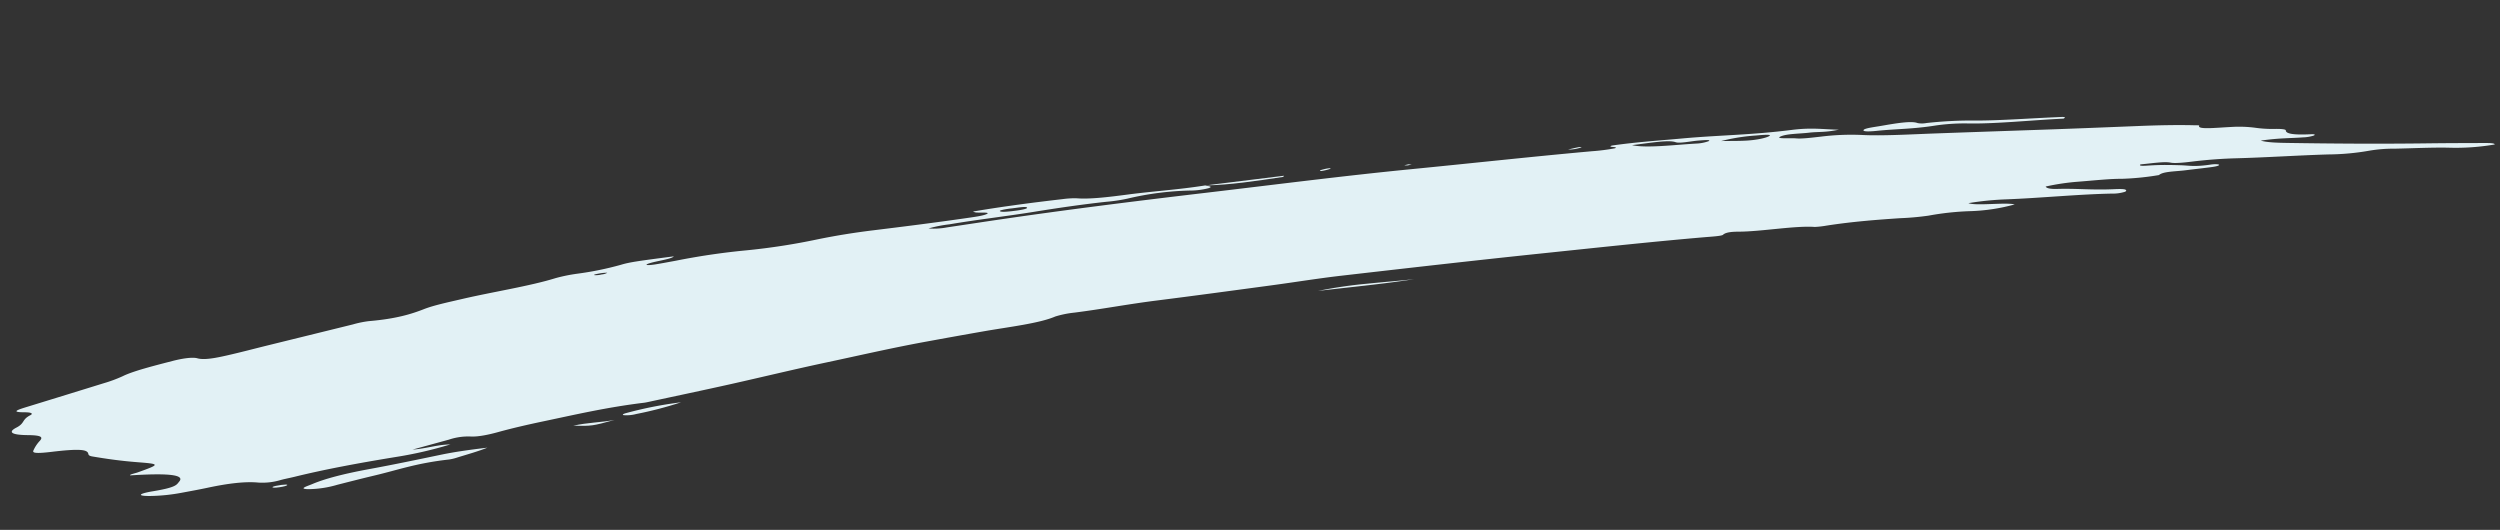 <svg xmlns:xlink="http://www.w3.org/1999/xlink" xmlns="http://www.w3.org/2000/svg" width="928.847" height="196.854" viewBox="0 0 928.847 196.854">
  <rect x="0" y="0" width="928.847" height="196.854" fill="#333333" stroke="none"/>
  <defs>
    <clipPath id="clip-path">
      <rect id="Rectangle_27" data-name="Rectangle 27" width="928.375" height="68.314" fill="#e2f1f5"/>
    </clipPath>
  </defs>
  <g id="txt" transform="translate(-241.879 -197.653)">
    <g id="Group_147" data-name="Group 147" transform="translate(1170.726 265.302) rotate(172)">
      <g id="Group_74" data-name="Group 74" transform="translate(0 0)" clip-path="url(#clip-path)">
        <path id="Path_22270" data-name="Path 22270" d="M476.525,60.845c-.721-.394-3.116-.811-1.062-1.191a27.534,27.534,0,0,1,7.147.115,111.134,111.134,0,0,0,23.3.232,59.452,59.452,0,0,1,7.783-.067c9.04.287,18.043.237,27.195.049,10.5-.216,21.216.072,31.749-.224a49.543,49.543,0,0,0,7.948-.436,26.294,26.294,0,0,0-6.975-.566c-6.445.044-12.878.133-19.323.172-26.246.157-52.477-.267-78.212-.843-25.448-.568-51.332-.87-76.341-1.926-22.312-.942-45.044-1.619-67.1-2.724a74.1,74.1,0,0,0-8.77-.115c-1.644.448,3.117.717,1.039,1.164-9.215.028-17.324-.6-25.946-1.013-14.13-.679-25.625-2.321-41.094-2.536-7.46-.1-11.5-1.419-17.3-2.351,5.3-.352,7.675.368,11.071.44,3.554.076,7.957.754,10.457.137,2.979-.735-3.262-1.066-5.388-1.574-2.077-.5-5.824-.529-9.174-.63A90.944,90.944,0,0,1,232.5,45.483c-7.436-1.465-18.179-2.32-27.934-3.336-13.038-1.356-26-2.731-38.983-4.1-11.611-1.221-23.474-2.41-35.323-3.588C122.9,33.73,115.91,32.884,109.8,31.88c-.79-.13-2.167-.293-2.07-.416,1.149-1.463-6.141-1.658-11.875-2.182A46.145,46.145,0,0,1,87.5,27.837a45.7,45.7,0,0,0-7.636-1.543c-2.124-.27-3.8-.663-3.734-1.091.172-1.2-2.413-2.106-9.091-2.71-1.3-.117-1.746-.4-.849-.644a14.421,14.421,0,0,1,4.013-.087c4.783.3,8.53,1.017,15.683.987-2.148-.982-5.832-1.628-9.72-2.237-16.5-2.582-33.422-5.091-51.505-7.394-6.823-.869-13.433-1.782-20.039-2.693C2.414,10.12-.1,9.818,0,9.229a84.926,84.926,0,0,1,17.048,1.192c5.941.971,13.195,1.633,19.884,2.426a54.152,54.152,0,0,0,9.262.593,91.611,91.611,0,0,1,15.621.74c10.951,1.2,23.08,2.1,33.963,3.333,4.86.551,10.548.977,16.761,1.076,3.257.052,6.28.237,7.567.7,2.4.853,7.123.72,11.233.935,1.028-.6-1.446-.732-3.318-.877-4.586-.354-7.944-.936-11.331-1.507-3.249-.548-4.931-1.381-11.234-1.318-1.6.016-3.426-.343-2.909-.67.606-.382,2.949-.3,4.807-.274,2.647.043,5.274.12,7.923.158,3.552.051,8.2.743,9.83-.4a102.077,102.077,0,0,1,13.79.535c4.649.689,10.859.85,16.43,1.213a85.571,85.571,0,0,0,12.06-.106c-.171-.614-1.3-1.158-4.129-1.479-7.79-.883-12.653-2.27-21.013-3.045-2.038-.189-3.752-.442-4.13-.824-.224-.226-.266-.513.424-.693a14.793,14.793,0,0,1,4.864.019c11.9,1.449,26.579,2.065,39.067,3.335a109.826,109.826,0,0,0,14.195.567C193.965,13.362,183.15,13.334,179.7,12a69.6,69.6,0,0,1,16.314-.224,104.137,104.137,0,0,0,16.052.547,104.207,104.207,0,0,1,10.607.539c8.731.628,17.479,1.2,27.371,1.07a35.181,35.181,0,0,1,4.366.112c6.964,1.522,19.86,1.066,28.065,2.176,2.112.286,4.888.586,6.115-.31.57-.415,4.691-.061,7.083.069,19.452,1.054,39.605,1.693,59.56,2.409,25.085.9,50.527,1.563,75.938,2.2,8.521.215,17.426.018,26.141.069,14.438.084,28.9.149,43.284.351,10.342.146,20.374-.334,30.637-.2a37.126,37.126,0,0,0,7.251-.436c6.236-1.718,17.435-1.429,26.98-1.747,7.387-.246,14.646-.526,21.936-.831,13.275-.554,25.013-1.608,37.3-2.465,12.833-.894,24.794-2.1,37.344-3.107,9.844-.788,20-1.476,30.028-2.205.687-.05,1.466-.124,2.147-.112,13.943.257,25.689-.8,37.787-1.619,6.25-.424,12.249-.945,17.514-1.641,3.229-.427,7.414-.746,10.134-.225a22.558,22.558,0,0,0,8.314,0c4.393-.562,8.768-1.127,13.9-1.787-5.291-.352-9.377.562-14.187-.051a147.868,147.868,0,0,1,21.131-1.81c13.493-.309,26.366-.861,37.954-2.051,1.595-.163,3.509-.253,5-.435A23.7,23.7,0,0,1,840.3.475c4.873,1.171,11.4,1.256,18.977.718,3.105-.221,6.465-.355,9.757-.5a67.938,67.938,0,0,1,11.735.44c4.847.629,4.5,1.457-1.31,1.6-8.861.223-8.948,1.173-10.118,2.217-2.745,2.448,5.192,3.825,17.725,4.8.335.384-1.882.493-2.962.718-8.8,1.84-8.754,1.9-.066,3.827,6.2,1.377,11.228,2.867,16,4.38,1.253.4,1.307.8,1.337,1.234.114,1.628,3.236,2.357,13.489,2.564,6.184.125,6.914.66,6.6,1.325a12.883,12.883,0,0,1-3.013,3.405c-1.1.993-1.253,1.843,4.15,2.645,6.052.9,7.364,2.139,3.887,3.358-3.525,1.235-2.257,2.627-5.828,3.861-1.154.4-.565.994,1.985,1.353,5.664.8,2.066,1.355-1.645,1.946q-14.5,2.309-28.859,4.64a51.864,51.864,0,0,0-7.4,1.608c-4.138,1.374-11.753,2.194-19.171,3.043-3.78.433-7.587.444-9.271-.306-2.414-1.076-6.92-.818-10.939-.484-5.371.446-10.24,1.045-15.36,1.569-10.876,1.115-21.793,2.22-32.652,3.338a37.475,37.475,0,0,1-6.17.38c-10.218-.558-16.026.442-20.765,1.568-3.792.9-8.946,1.256-14.595,1.761-11.527,1.031-25.591,1.24-35.319,2.825a61.541,61.541,0,0,1-8.346.523,116.449,116.449,0,0,0-16.528,1.025c-3.358.535-7.222.5-19.882.37.76-.844,6.033-.813,8.858-1.216.761-.108,1.626-.284,1.612-.427-.028-.311-1.9-.389-3.308-.359-2.613.054-5.165.186-7.73.293a258.725,258.725,0,0,1-26.564.16,242.261,242.261,0,0,0-26.8.385c-6.95.421-13.618.56-21.066.427-11.3-.2-22.67-.365-34.1-.323-3.157.012-6.636-.038-8.158.428-1.867.571,2.428.79,3.913,1.176a4.471,4.471,0,0,1,.953.469c-11.351.332-22.5.21-33.626-.061a35.421,35.421,0,0,1-5-.376c-4.7-1.1-11.865-1.242-19.1-1.307-9.835-.089-19.05-.847-29.1-.654Zm-159.1-7.254c-5.025-1.915-15.452-2.061-23.578-2.732a15.485,15.485,0,0,0-4.87.246c-.973.461,1.653.6,3.729.737,2.866.189,7.1-.175,8.562.593,2.349,1.236,8.781,1.056,16.157,1.156m-32.97-3.1c-3.8-.47-6.487-.925-9.78-1.176-3.489-.266-7.183-.008-8.3.575-.956.5,2.264.721,4.848.834a72.15,72.15,0,0,0,13.228-.233M549.6,62.426c2.261-.007,4.229-.108,3.77-.486-.6-.5-3.452-.579-6.108-.6-1.962-.013-3.992.112-4.013.467-.045.758,4.061.492,6.351.616m151.45-2.8a13.061,13.061,0,0,0,3.008.142c1.143-.027,2.289-.13,1.9-.34a8.584,8.584,0,0,0-2.783-.127,4.968,4.968,0,0,0-2.127.325" transform="translate(0 4.877)" fill="#e2f1f5"/>
        <path id="Path_22271" data-name="Path 22271" d="M0,6.353c3.559-.9,7.992-1.473,11.863-2.113a17.7,17.7,0,0,1,2.858-.259c12.263.342,19.193-1.193,28.086-2.02C47.723,1.5,52.383.976,57.079.461a38.973,38.973,0,0,1,11.1-.094c3.6.629,0,1.146-1.787,1.625-5.03,1.353-12.3,2.192-22.112,2.6-9.118.38-17.916.977-26.669,1.552C12.077,6.508,6.694,6.487,0,6.353" transform="translate(754.227 0.001)" fill="#e2f1f5"/>
        <path id="Path_22272" data-name="Path 22272" d="M.533,0C12.491,1.092,26.3,1.574,36.32,3.221a74.623,74.623,0,0,0,12.266.855c8.258-.112,14.016.811,21.258,1.078,3.327.122,5.453.487,4.806,1.054-.63.553-4.064.472-6.487.549-5.643.179-11.546.373-13.715-.865a9.06,9.06,0,0,0-3.265-.425A155.253,155.253,0,0,1,31.931,3.686C23.262,2.521,12.824,1.833,3.281.906,1.368.719-1.1.627.533,0" transform="translate(156.755 45.917)" fill="#e2f1f5"/>
        <path id="Path_22273" data-name="Path 22273" d="M0,2.071A137.2,137.2,0,0,1,17.083.081,13.988,13.988,0,0,1,21.756.29c.671.246.2.5-.974.65A146.353,146.353,0,0,1,0,2.071" transform="translate(680.607 10.963)" fill="#e2f1f5"/>
        <path id="Path_22274" data-name="Path 22274" d="M35.991.68A168.353,168.353,0,0,1,17.526.8C11.652.585,6.015.213,0,.036,12.257-.15,23.991.428,35.991.68" transform="translate(404.52 20.39)" fill="#e2f1f5"/>
        <path id="Path_22275" data-name="Path 22275" d="M29.461.958,0,.447.382.065c10.112-.112,20.21-.211,29.093.9.005,0-.014,0-.014,0" transform="translate(447.045 64.758)" fill="#e2f1f5"/>
        <path id="Path_22276" data-name="Path 22276" d="M0,.83C8.581-.276,8.581-.276,15.518.825,10.2,1.3,5.044.562,0,.83" transform="translate(705.975 9.159)" fill="#e2f1f5"/>
        <path id="Path_22277" data-name="Path 22277" d="M2.125.753C.947.721-.09.635.006.427.129.162,1.35.014,2.911,0,4.58-.013,5.784.147,5.52.419S3.66.744,2.125.753" transform="translate(829.771 2.545)" fill="#e2f1f5"/>
        <path id="Path_22278" data-name="Path 22278" d="M3.814.341A20.868,20.868,0,0,1,1.517.6C-.01.642-.409.45.433.278A19.16,19.16,0,0,1,3.145,0c.75-.027,1.111.123.669.338" transform="translate(429.541 65.026)" fill="#e2f1f5"/>
        <path id="Path_22279" data-name="Path 22279" d="M0,.29A13.315,13.315,0,0,1,3.6,0a14.572,14.572,0,0,1,1.5.155C3.836.26,2.615.38,1.3.463.467.516-.032.432,0,.29" transform="translate(336.139 60.008)" fill="#e2f1f5"/>
        <path id="Path_22280" data-name="Path 22280" d="M1.2.343,0,.11C.547.07,1.151-.014,1.626,0A6.578,6.578,0,0,1,2.781.208L1.2.343" transform="translate(399.503 62.63)" fill="#e2f1f5"/>
      </g>
    </g>
  </g>
</svg>

